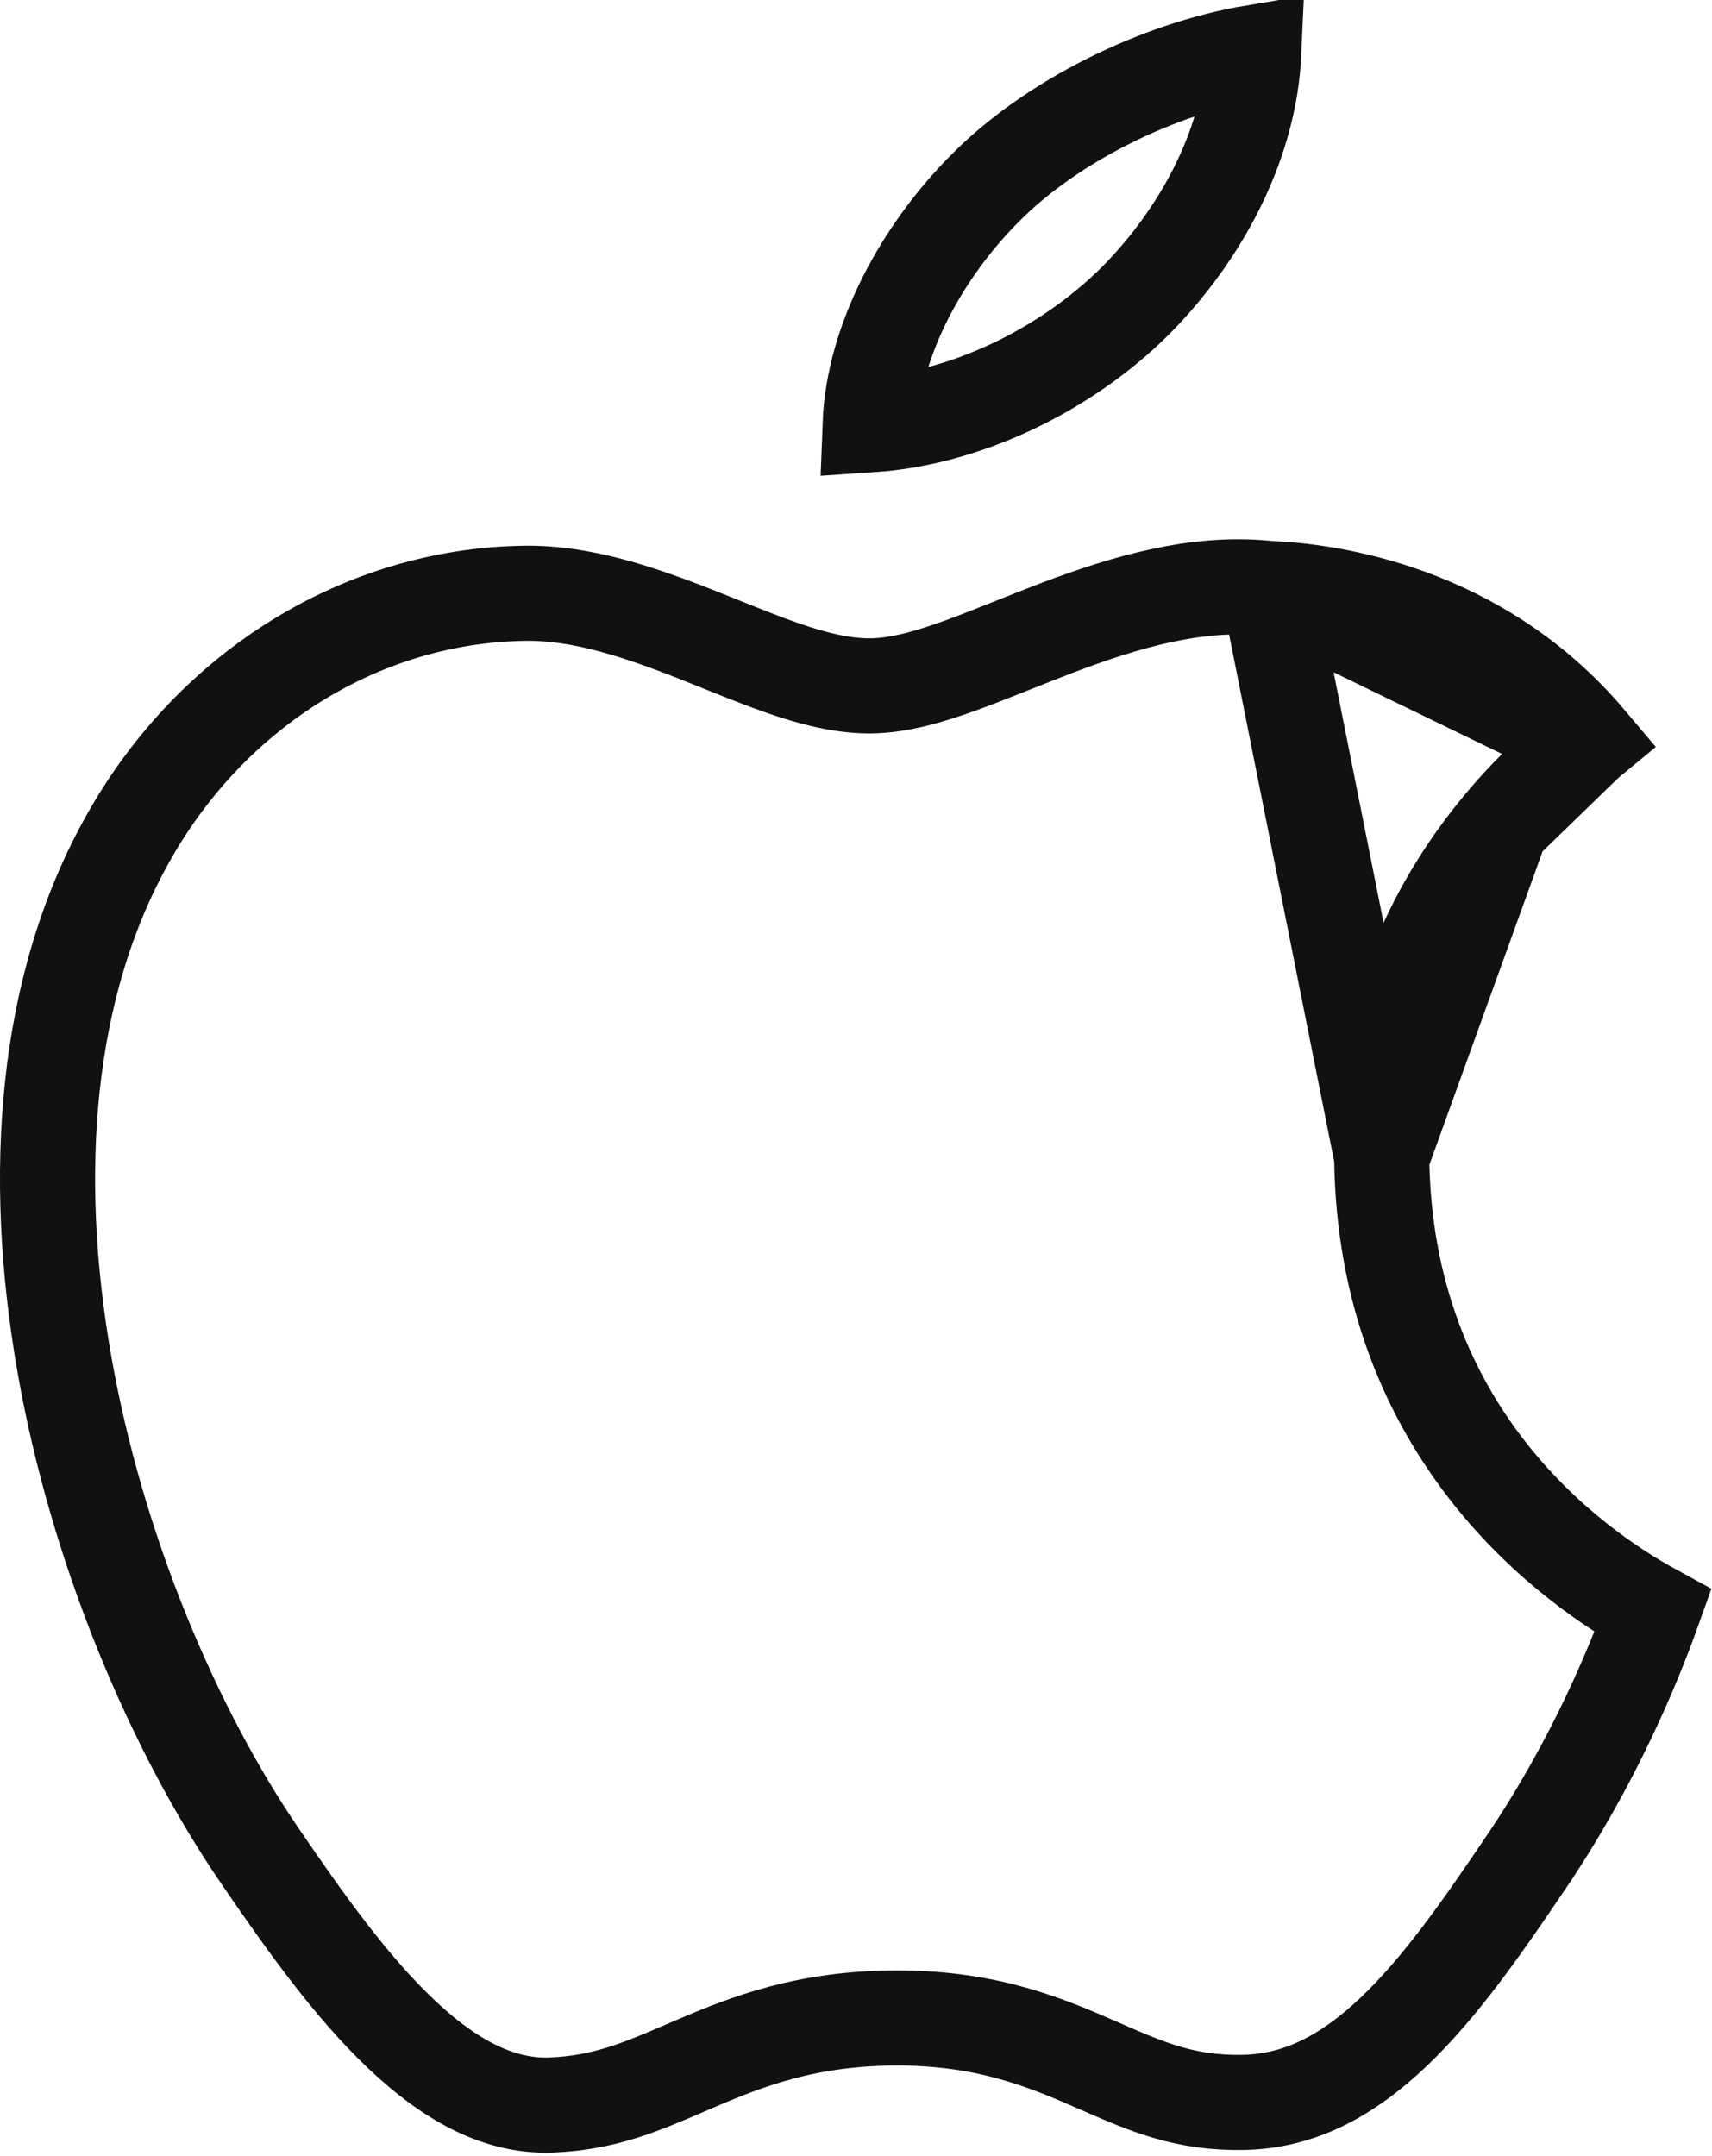 <svg width="54" height="68" viewBox="0 0 54 68" fill="none" xmlns="http://www.w3.org/2000/svg">
<path d="M40.008 18.559L39.962 18.554C37.75 18.326 35.512 18.98 33.348 19.8C32.92 19.962 32.457 20.147 31.997 20.33C31.396 20.569 30.801 20.806 30.298 20.988C29.38 21.32 28.365 21.632 27.424 21.632C26.515 21.632 25.581 21.377 24.727 21.083C24.094 20.864 23.408 20.589 22.734 20.317C22.498 20.223 22.263 20.128 22.032 20.037C20.165 19.299 18.332 18.678 16.518 18.712L16.514 18.712C11.45 18.794 6.731 21.692 4.082 26.363L4.081 26.366C1.39 31.085 0.99 37.058 2.024 42.984C3.057 48.898 5.489 54.578 8.216 58.56L8.217 58.561C9.618 60.61 11.062 62.643 12.652 64.149C14.24 65.653 15.782 66.449 17.381 66.389C19.049 66.324 20.202 65.828 21.657 65.203C21.756 65.16 21.855 65.118 21.957 65.074C23.581 64.379 25.467 63.643 28.305 63.643C31.164 63.643 33.023 64.435 34.614 65.131L34.665 65.153C36.187 65.819 37.376 66.34 39.215 66.306L39.216 66.306C40.98 66.273 42.484 65.477 43.941 64.098C45.428 62.69 46.746 60.79 48.142 58.725L48.142 58.724C50.281 55.563 51.543 52.47 52.137 50.809C49.624 49.436 43.662 45.236 43.582 36.481L40.008 18.559ZM40.008 18.559L40.054 18.561M40.008 18.559L40.054 18.561M40.054 18.561C41.879 18.636 46.633 19.257 50.104 23.367C50.087 23.381 50.069 23.394 50.052 23.408M40.054 18.561L50.052 23.408M50.052 23.408C49.297 24 48.324 24.865 47.364 26.014M50.052 23.408L47.364 26.014M47.364 26.014C45.437 28.318 43.538 31.793 43.582 36.481L47.364 26.014ZM31.054 5.954L31.054 5.954L31.061 5.947C33.144 3.831 36.515 2.161 39.548 1.653C39.426 4.398 38.042 7.148 36.01 9.284C33.927 11.465 30.684 13.185 27.444 13.399C27.543 10.706 29.119 7.896 31.054 5.954Z" stroke="#111111" stroke-width="3"/>
</svg>
